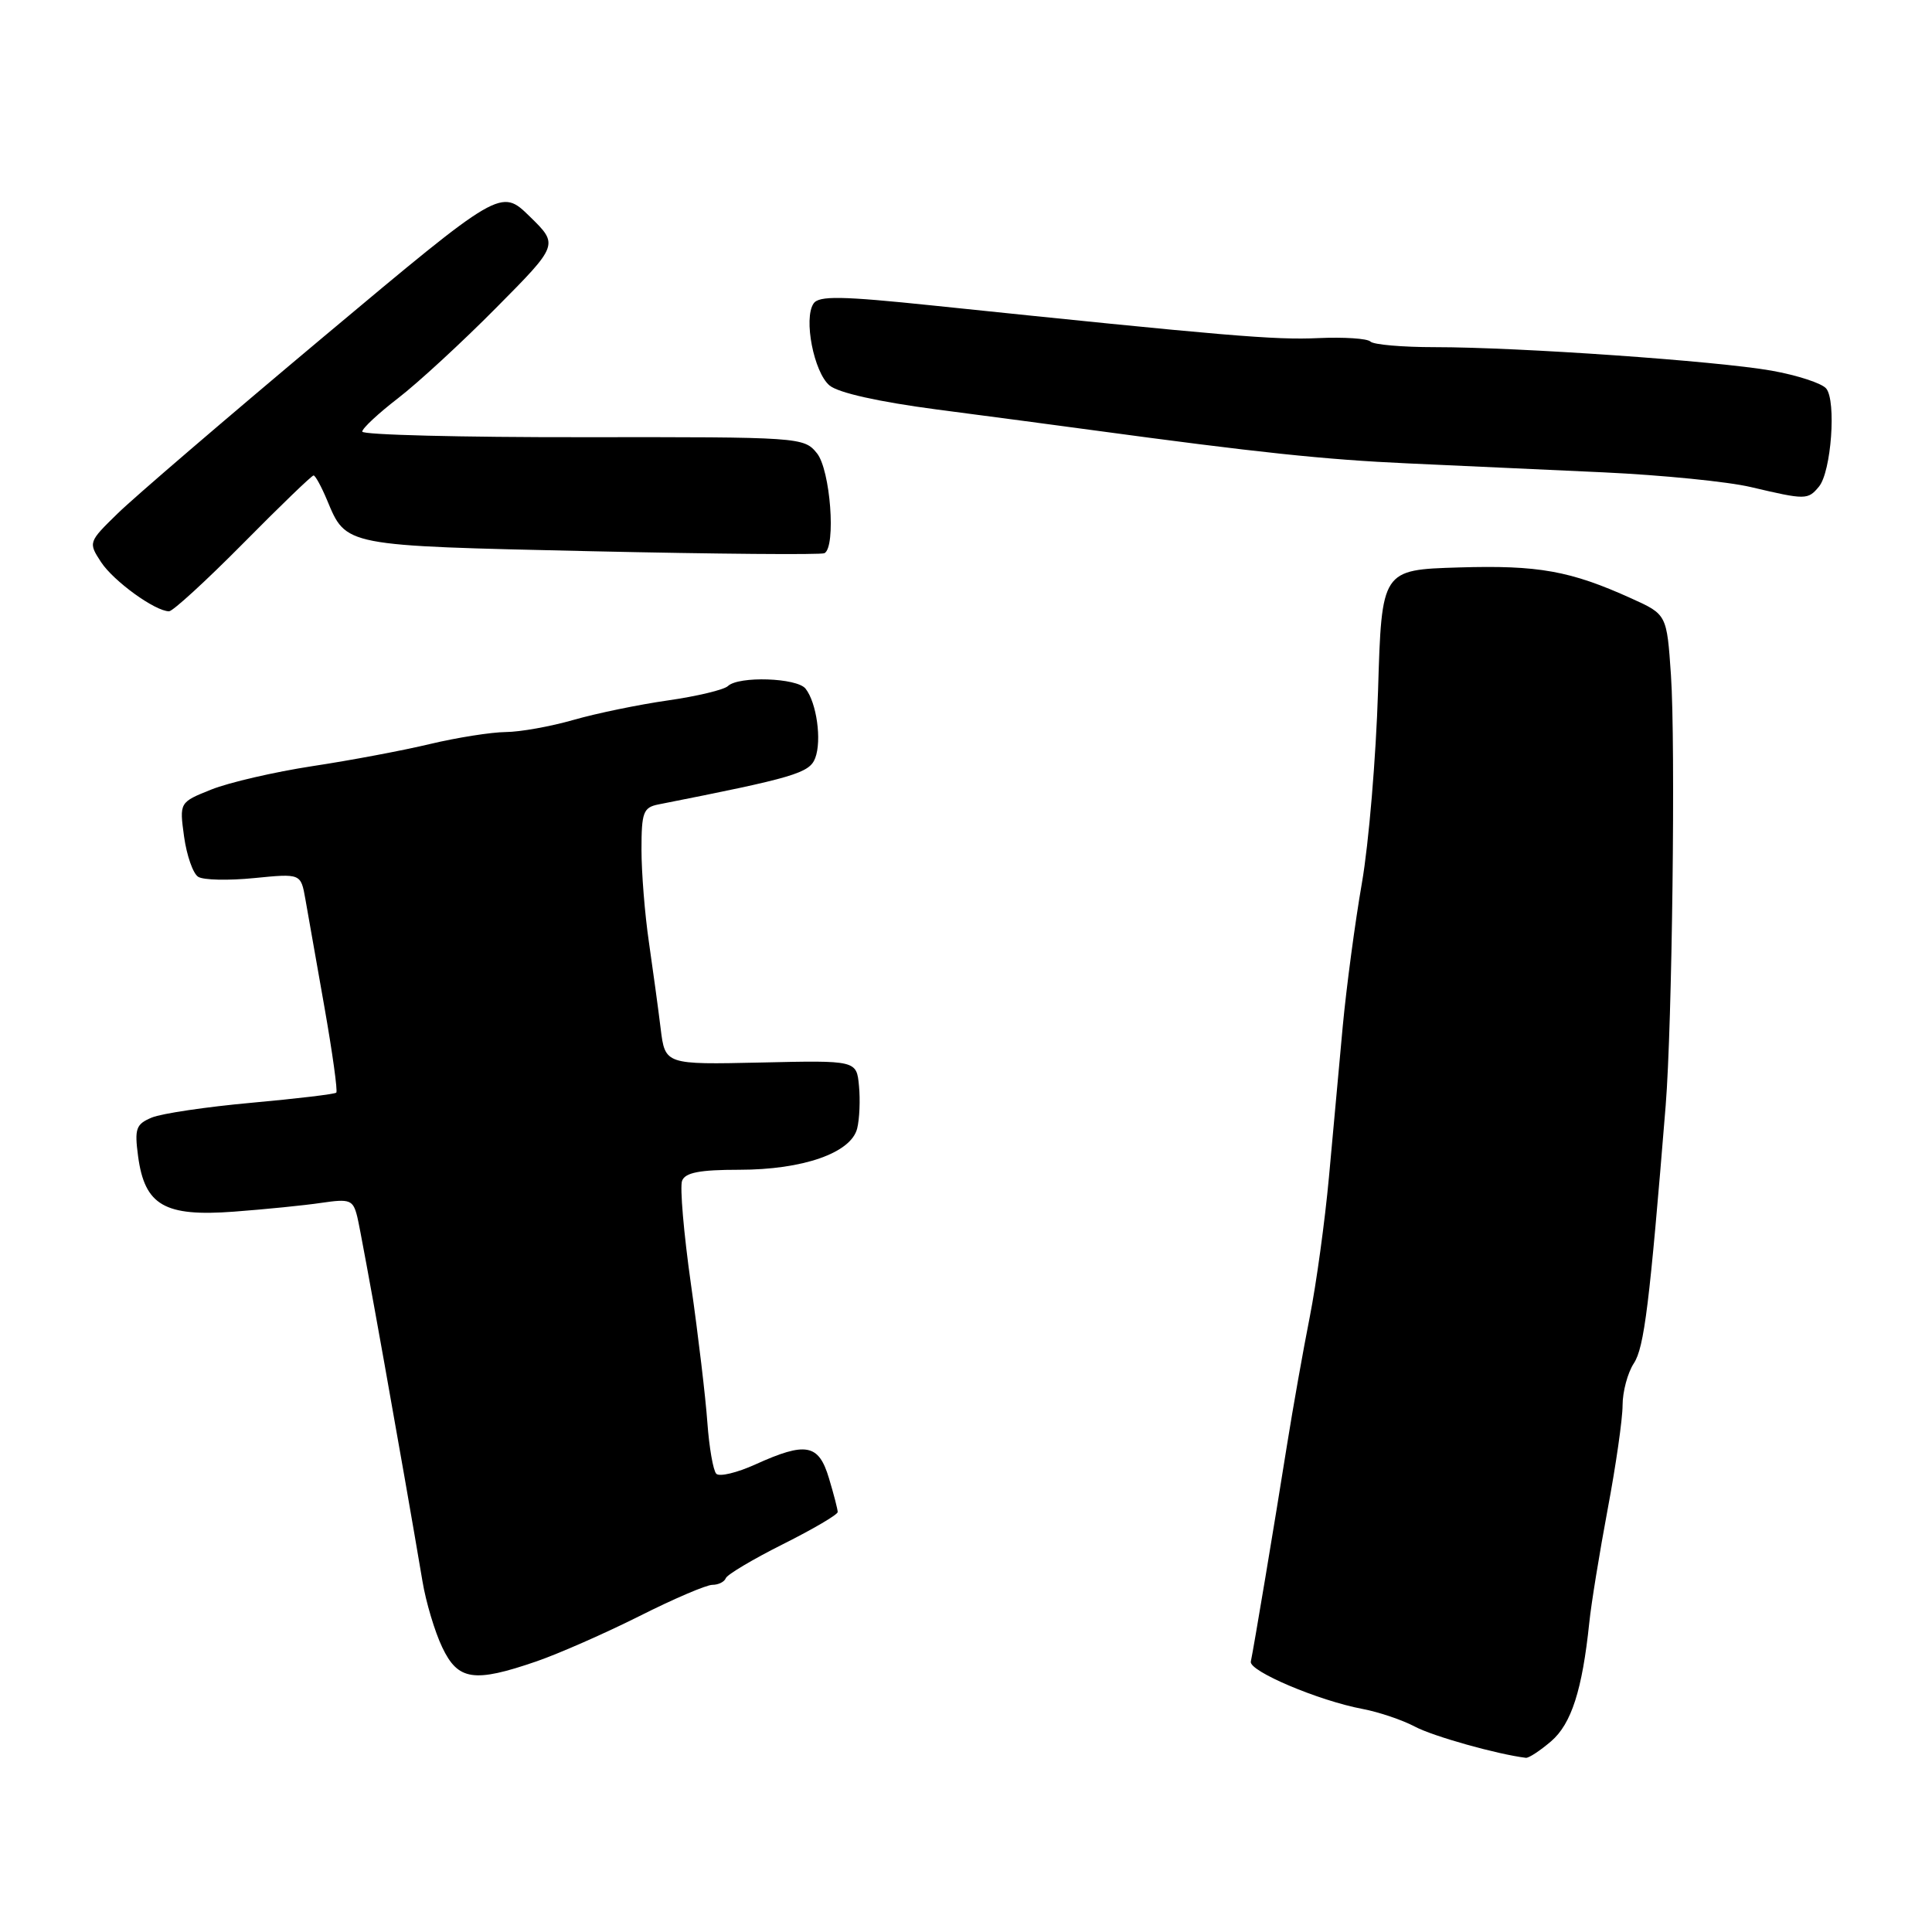 <?xml version="1.0" encoding="UTF-8" standalone="no"?>
<!DOCTYPE svg PUBLIC "-//W3C//DTD SVG 1.1//EN" "http://www.w3.org/Graphics/SVG/1.1/DTD/svg11.dtd" >
<svg xmlns="http://www.w3.org/2000/svg" xmlns:xlink="http://www.w3.org/1999/xlink" version="1.1" viewBox="0 0 256 256">
 <g >
 <path fill="currentColor"
d=" M 205.54 230.72 C 208.22 228.41 209.66 223.92 210.59 215.00 C 210.84 212.53 211.94 205.78 213.02 200.00 C 214.11 194.22 215.00 188.02 215.00 186.21 C 215.00 184.41 215.67 181.90 216.49 180.65 C 217.87 178.55 218.58 172.78 220.71 146.50 C 221.57 135.87 222.03 98.55 221.41 89.46 C 220.86 81.42 220.86 81.42 216.18 79.30 C 208.08 75.63 203.84 74.87 193.29 75.19 C 183.08 75.50 183.08 75.50 182.60 91.50 C 182.33 100.30 181.37 111.78 180.46 117.00 C 179.55 122.22 178.41 130.78 177.92 136.00 C 177.44 141.22 176.61 150.22 176.09 156.00 C 175.56 161.78 174.42 170.10 173.55 174.50 C 172.68 178.90 171.32 186.55 170.53 191.50 C 168.93 201.60 166.11 218.46 165.74 220.17 C 165.47 221.43 174.72 225.35 180.57 226.45 C 182.69 226.85 185.80 227.90 187.47 228.78 C 189.88 230.07 198.41 232.46 202.19 232.92 C 202.58 232.96 204.08 231.97 205.54 230.72 Z  M 71.09 220.14 C 74.07 219.11 80.20 216.41 84.73 214.14 C 89.25 211.86 93.60 210.00 94.39 210.00 C 95.19 210.00 95.98 209.61 96.17 209.12 C 96.35 208.64 99.76 206.61 103.75 204.61 C 107.74 202.61 111.00 200.70 111.00 200.35 C 111.00 200.01 110.48 197.99 109.84 195.87 C 108.48 191.32 106.79 191.01 100.08 194.05 C 97.65 195.15 95.32 195.71 94.91 195.28 C 94.50 194.85 93.97 191.80 93.73 188.50 C 93.50 185.20 92.52 176.97 91.56 170.21 C 90.60 163.45 90.07 157.26 90.38 156.46 C 90.79 155.37 92.72 155.00 97.95 155.00 C 106.40 155.00 112.77 152.77 113.58 149.53 C 113.89 148.29 114.00 145.75 113.82 143.89 C 113.50 140.50 113.50 140.50 100.82 140.79 C 88.13 141.07 88.13 141.07 87.54 136.29 C 87.22 133.65 86.51 128.49 85.98 124.81 C 85.44 121.13 85.00 115.62 85.00 112.58 C 85.00 107.63 85.24 106.99 87.25 106.59 C 105.23 103.04 107.26 102.44 108.02 100.45 C 108.91 98.11 108.21 93.11 106.74 91.25 C 105.61 89.81 97.87 89.55 96.45 90.91 C 95.93 91.40 92.35 92.26 88.50 92.81 C 84.65 93.36 79.03 94.52 76.00 95.39 C 72.97 96.26 68.92 96.99 67.00 97.00 C 65.08 97.02 60.58 97.73 57.00 98.58 C 53.42 99.44 46.40 100.76 41.38 101.52 C 36.36 102.29 30.35 103.68 28.02 104.61 C 23.77 106.31 23.77 106.31 24.39 110.85 C 24.74 113.35 25.57 115.75 26.26 116.18 C 26.94 116.62 30.28 116.69 33.68 116.35 C 39.86 115.74 39.86 115.74 40.46 119.12 C 40.78 120.98 41.92 127.43 42.99 133.46 C 44.05 139.48 44.76 144.58 44.56 144.78 C 44.36 144.98 39.31 145.58 33.35 146.12 C 27.38 146.66 21.43 147.54 20.12 148.08 C 18.01 148.96 17.81 149.54 18.30 153.23 C 19.18 159.72 21.80 161.24 31.00 160.55 C 35.12 160.24 40.35 159.72 42.61 159.38 C 46.38 158.83 46.78 158.98 47.34 161.23 C 47.88 163.36 53.49 194.73 55.98 209.53 C 56.44 212.30 57.62 216.24 58.60 218.28 C 60.69 222.68 62.81 222.99 71.09 220.14 Z  M 32.22 72.00 C 37.11 67.05 41.31 63.00 41.55 63.00 C 41.78 63.00 42.58 64.46 43.33 66.25 C 45.90 72.40 45.41 72.30 78.32 73.04 C 94.92 73.41 108.84 73.53 109.25 73.30 C 110.80 72.44 110.03 62.26 108.25 60.06 C 106.53 57.93 106.04 57.90 77.25 57.93 C 61.16 57.95 48.00 57.62 48.00 57.19 C 48.00 56.76 50.14 54.77 52.75 52.76 C 55.36 50.75 61.22 45.36 65.76 40.77 C 74.03 32.43 74.03 32.43 70.20 28.69 C 66.37 24.95 66.37 24.95 42.93 44.58 C 30.04 55.38 17.74 65.93 15.59 68.04 C 11.71 71.82 11.69 71.88 13.39 74.48 C 15.05 77.01 20.55 80.99 22.40 81.00 C 22.90 81.00 27.32 76.95 32.22 72.00 Z  M 241.02 64.48 C 242.65 62.52 243.34 53.12 241.98 51.48 C 241.40 50.78 238.14 49.72 234.72 49.11 C 227.45 47.83 201.26 46.00 190.09 46.00 C 185.82 46.00 182.00 45.67 181.59 45.26 C 181.19 44.85 178.07 44.65 174.68 44.80 C 168.92 45.07 162.55 44.53 123.58 40.48 C 111.47 39.22 108.50 39.17 107.80 40.22 C 106.45 42.21 107.84 49.32 109.91 51.07 C 111.07 52.05 116.42 53.24 124.14 54.26 C 130.94 55.15 140.10 56.36 144.50 56.96 C 166.77 59.98 175.52 60.90 186.50 61.40 C 193.10 61.70 204.80 62.24 212.50 62.59 C 220.20 62.95 228.97 63.82 232.00 64.54 C 239.27 66.25 239.55 66.25 241.02 64.48 Z "/>
</g>
</svg>
